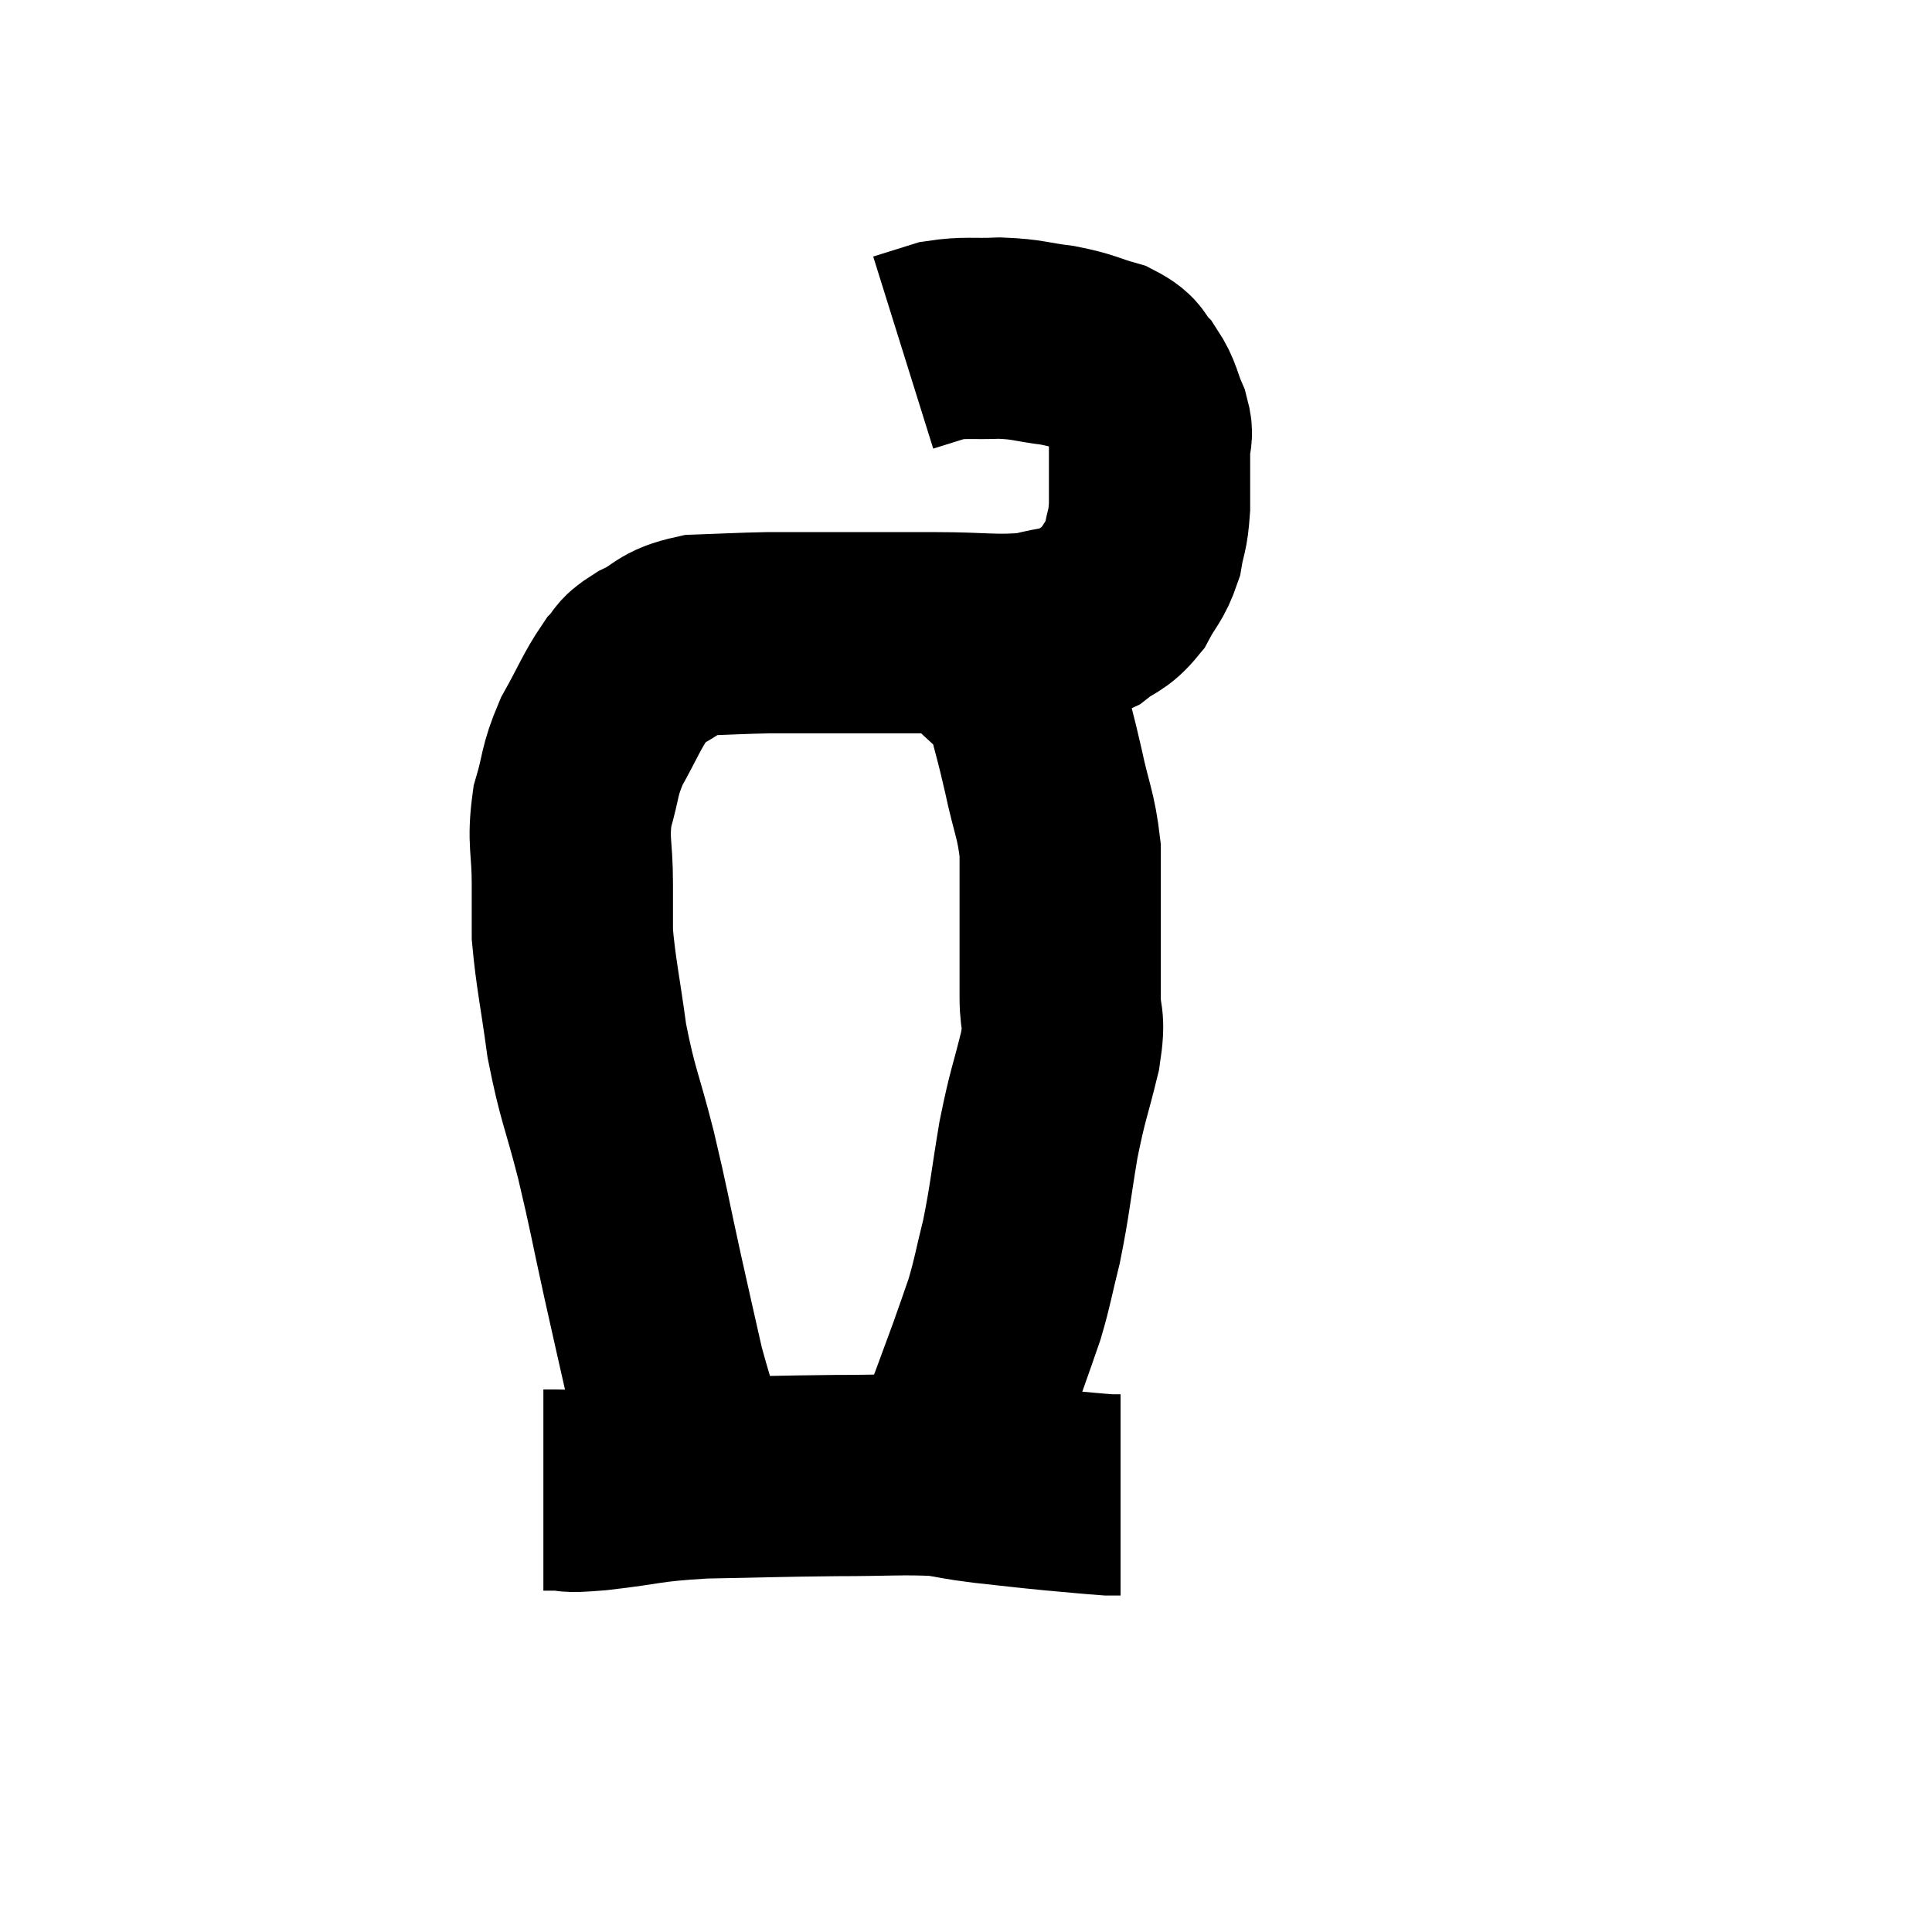 <svg width="48" height="48" viewBox="0 0 48 48" xmlns="http://www.w3.org/2000/svg"><path d="M 17.4 36.96 C 16.95 35.52, 16.86 35.4, 16.5 34.08 C 16.23 32.88, 16.26 33.03, 15.96 31.68 C 15.63 30.18, 15.645 30.135, 15.3 28.68 C 14.94 27.27, 14.85 27.225, 14.58 25.86 C 14.4 24.54, 14.31 24.195, 14.22 23.22 C 14.22 22.59, 14.22 22.755, 14.22 21.96 C 14.22 21, 14.1 20.925, 14.22 20.04 C 14.46 19.23, 14.37 19.2, 14.7 18.42 C 15.12 17.67, 15.195 17.43, 15.54 16.92 C 15.81 16.65, 15.63 16.665, 16.08 16.38 C 16.71 16.08, 16.59 15.945, 17.34 15.78 C 18.21 15.75, 18.345 15.735, 19.08 15.72 C 19.68 15.72, 19.755 15.72, 20.28 15.72 C 20.73 15.72, 20.445 15.72, 21.18 15.72 C 22.2 15.72, 22.095 15.72, 23.22 15.72 C 24.45 15.72, 24.735 15.81, 25.68 15.72 C 26.34 15.54, 26.46 15.615, 27 15.36 C 27.42 15.03, 27.495 15.12, 27.84 14.7 C 28.11 14.19, 28.2 14.205, 28.38 13.68 C 28.47 13.14, 28.515 13.245, 28.56 12.6 C 28.56 11.85, 28.56 11.625, 28.56 11.1 C 28.56 10.8, 28.665 10.89, 28.56 10.5 C 28.35 10.02, 28.395 9.93, 28.14 9.54 C 27.84 9.24, 28.005 9.18, 27.54 8.94 C 26.91 8.76, 26.955 8.715, 26.28 8.58 C 25.56 8.49, 25.56 8.43, 24.84 8.4 C 24.12 8.43, 24 8.37, 23.4 8.46 C 22.92 8.61, 22.68 8.685, 22.44 8.76 L 22.44 8.76" fill="none" stroke="black" stroke-width="5"></path><path d="M 24.3 16.08 C 24.9 16.77, 25.095 16.695, 25.5 17.46 C 25.71 18.3, 25.71 18.225, 25.92 19.14 C 26.13 20.13, 26.235 20.22, 26.34 21.12 C 26.34 21.93, 26.34 21.825, 26.34 22.74 C 26.34 23.76, 26.34 23.94, 26.34 24.78 C 26.34 25.44, 26.475 25.215, 26.34 26.1 C 26.07 27.21, 26.04 27.135, 25.8 28.32 C 25.59 29.58, 25.59 29.79, 25.38 30.84 C 25.17 31.68, 25.17 31.8, 24.96 32.52 C 24.75 33.12, 24.75 33.135, 24.54 33.72 C 24.33 34.29, 24.27 34.455, 24.12 34.86 C 24.03 35.1, 24.03 35.1, 23.94 35.34 C 23.85 35.58, 23.805 35.625, 23.76 35.82 C 23.76 35.97, 23.76 36.045, 23.76 36.12 C 23.76 36.12, 23.76 36.12, 23.76 36.12 C 23.76 36.12, 23.76 36.12, 23.76 36.12 C 23.76 36.12, 23.76 36.12, 23.76 36.12 C 23.76 36.12, 23.76 36.12, 23.76 36.12 C 23.76 36.12, 23.76 36.12, 23.76 36.12 C 23.76 36.12, 23.76 36.12, 23.76 36.12 C 23.76 36.12, 23.76 36.12, 23.76 36.12 C 23.76 36.12, 23.775 36.075, 23.76 36.12 C 23.73 36.21, 23.715 36.255, 23.7 36.3 C 23.7 36.3, 23.7 36.3, 23.7 36.3 C 23.7 36.3, 23.715 36.27, 23.7 36.3 C 23.67 36.36, 23.655 36.39, 23.64 36.42 C 23.64 36.42, 23.64 36.42, 23.64 36.42 C 23.64 36.42, 23.64 36.42, 23.64 36.42 C 23.64 36.42, 23.64 36.42, 23.64 36.42 L 23.64 36.42" fill="none" stroke="black" stroke-width="5"></path><path d="M 13.5 37.02 C 13.65 37.02, 13.47 37.02, 13.8 37.02 C 14.31 37.02, 13.905 37.095, 14.82 37.02 C 16.14 36.87, 15.975 36.81, 17.46 36.72 C 19.11 36.69, 19.29 36.675, 20.76 36.66 C 22.05 36.66, 22.41 36.615, 23.34 36.66 C 23.91 36.75, 23.775 36.75, 24.48 36.84 C 25.32 36.93, 25.395 36.945, 26.16 37.02 C 26.85 37.08, 27.12 37.11, 27.54 37.14 C 27.69 37.14, 27.765 37.14, 27.84 37.14 L 27.84 37.14" fill="none" stroke="black" stroke-width="5"></path></svg>